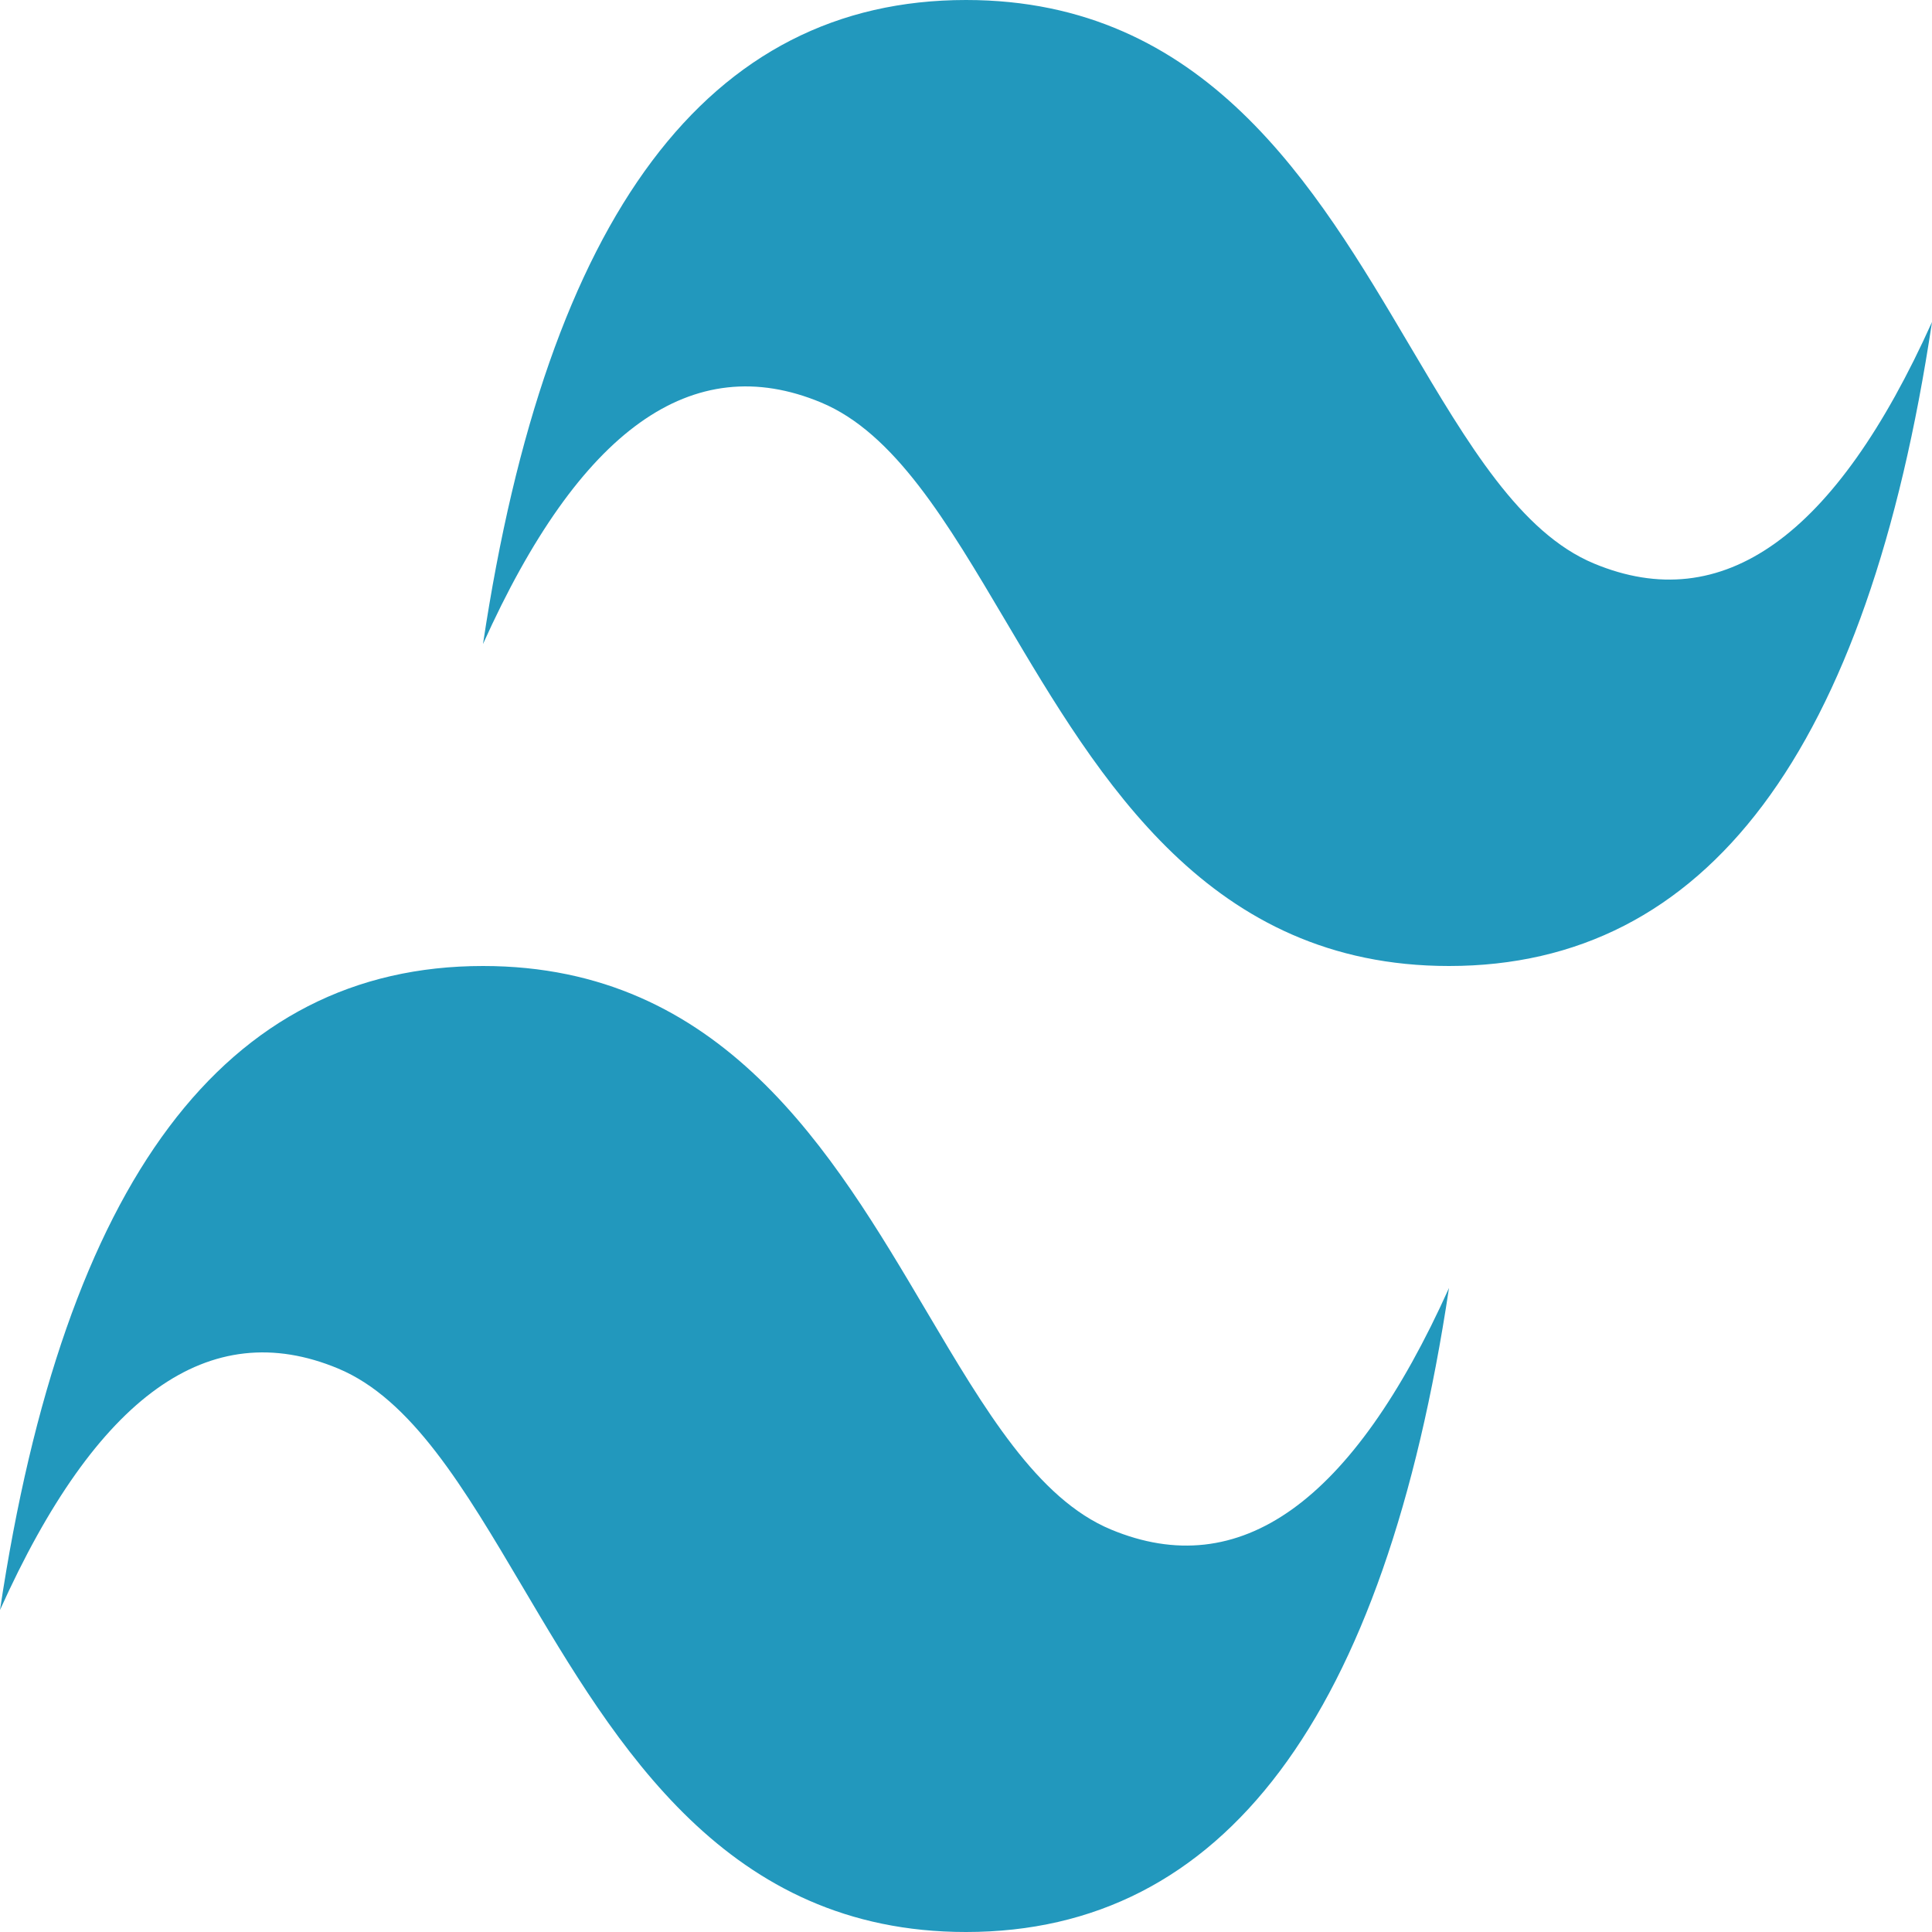 <svg width="50" height="50" viewBox="0 0 50 50" fill="none" xmlns="http://www.w3.org/2000/svg">
<path d="M25 0C18.333 0 14.167 5.556 12.5 16.667C15 11.111 17.917 9.028 21.25 10.417C23.152 11.209 24.511 13.509 26.016 16.054C28.467 20.201 31.304 25 37.5 25C44.167 25 48.333 19.444 50 8.333C47.5 13.889 44.583 15.972 41.25 14.583C39.348 13.791 37.989 11.491 36.484 8.946C34.033 4.799 31.196 0 25 0ZM12.5 25C5.833 25 1.667 30.556 0 41.667C2.5 36.111 5.417 34.028 8.75 35.417C10.652 36.209 12.011 38.509 13.516 41.054C15.967 45.201 18.804 50 25 50C31.667 50 35.833 44.444 37.5 33.333C35 38.889 32.083 40.972 28.75 39.583C26.848 38.791 25.489 36.491 23.984 33.946C21.533 29.799 18.696 25 12.5 25Z" fill="url(#paint0_linear_116_127)"/>
<defs>
<linearGradient id="paint0_linear_116_127" x1="-355.584" y1="2457.6" x2="50" y2="5188.3" gradientUnits="userSpaceOnUse">
<stop stop-color="#2298BD"/>
<stop offset="1" stop-color="#0ED7B5"/>
</linearGradient>
</defs>
</svg>
